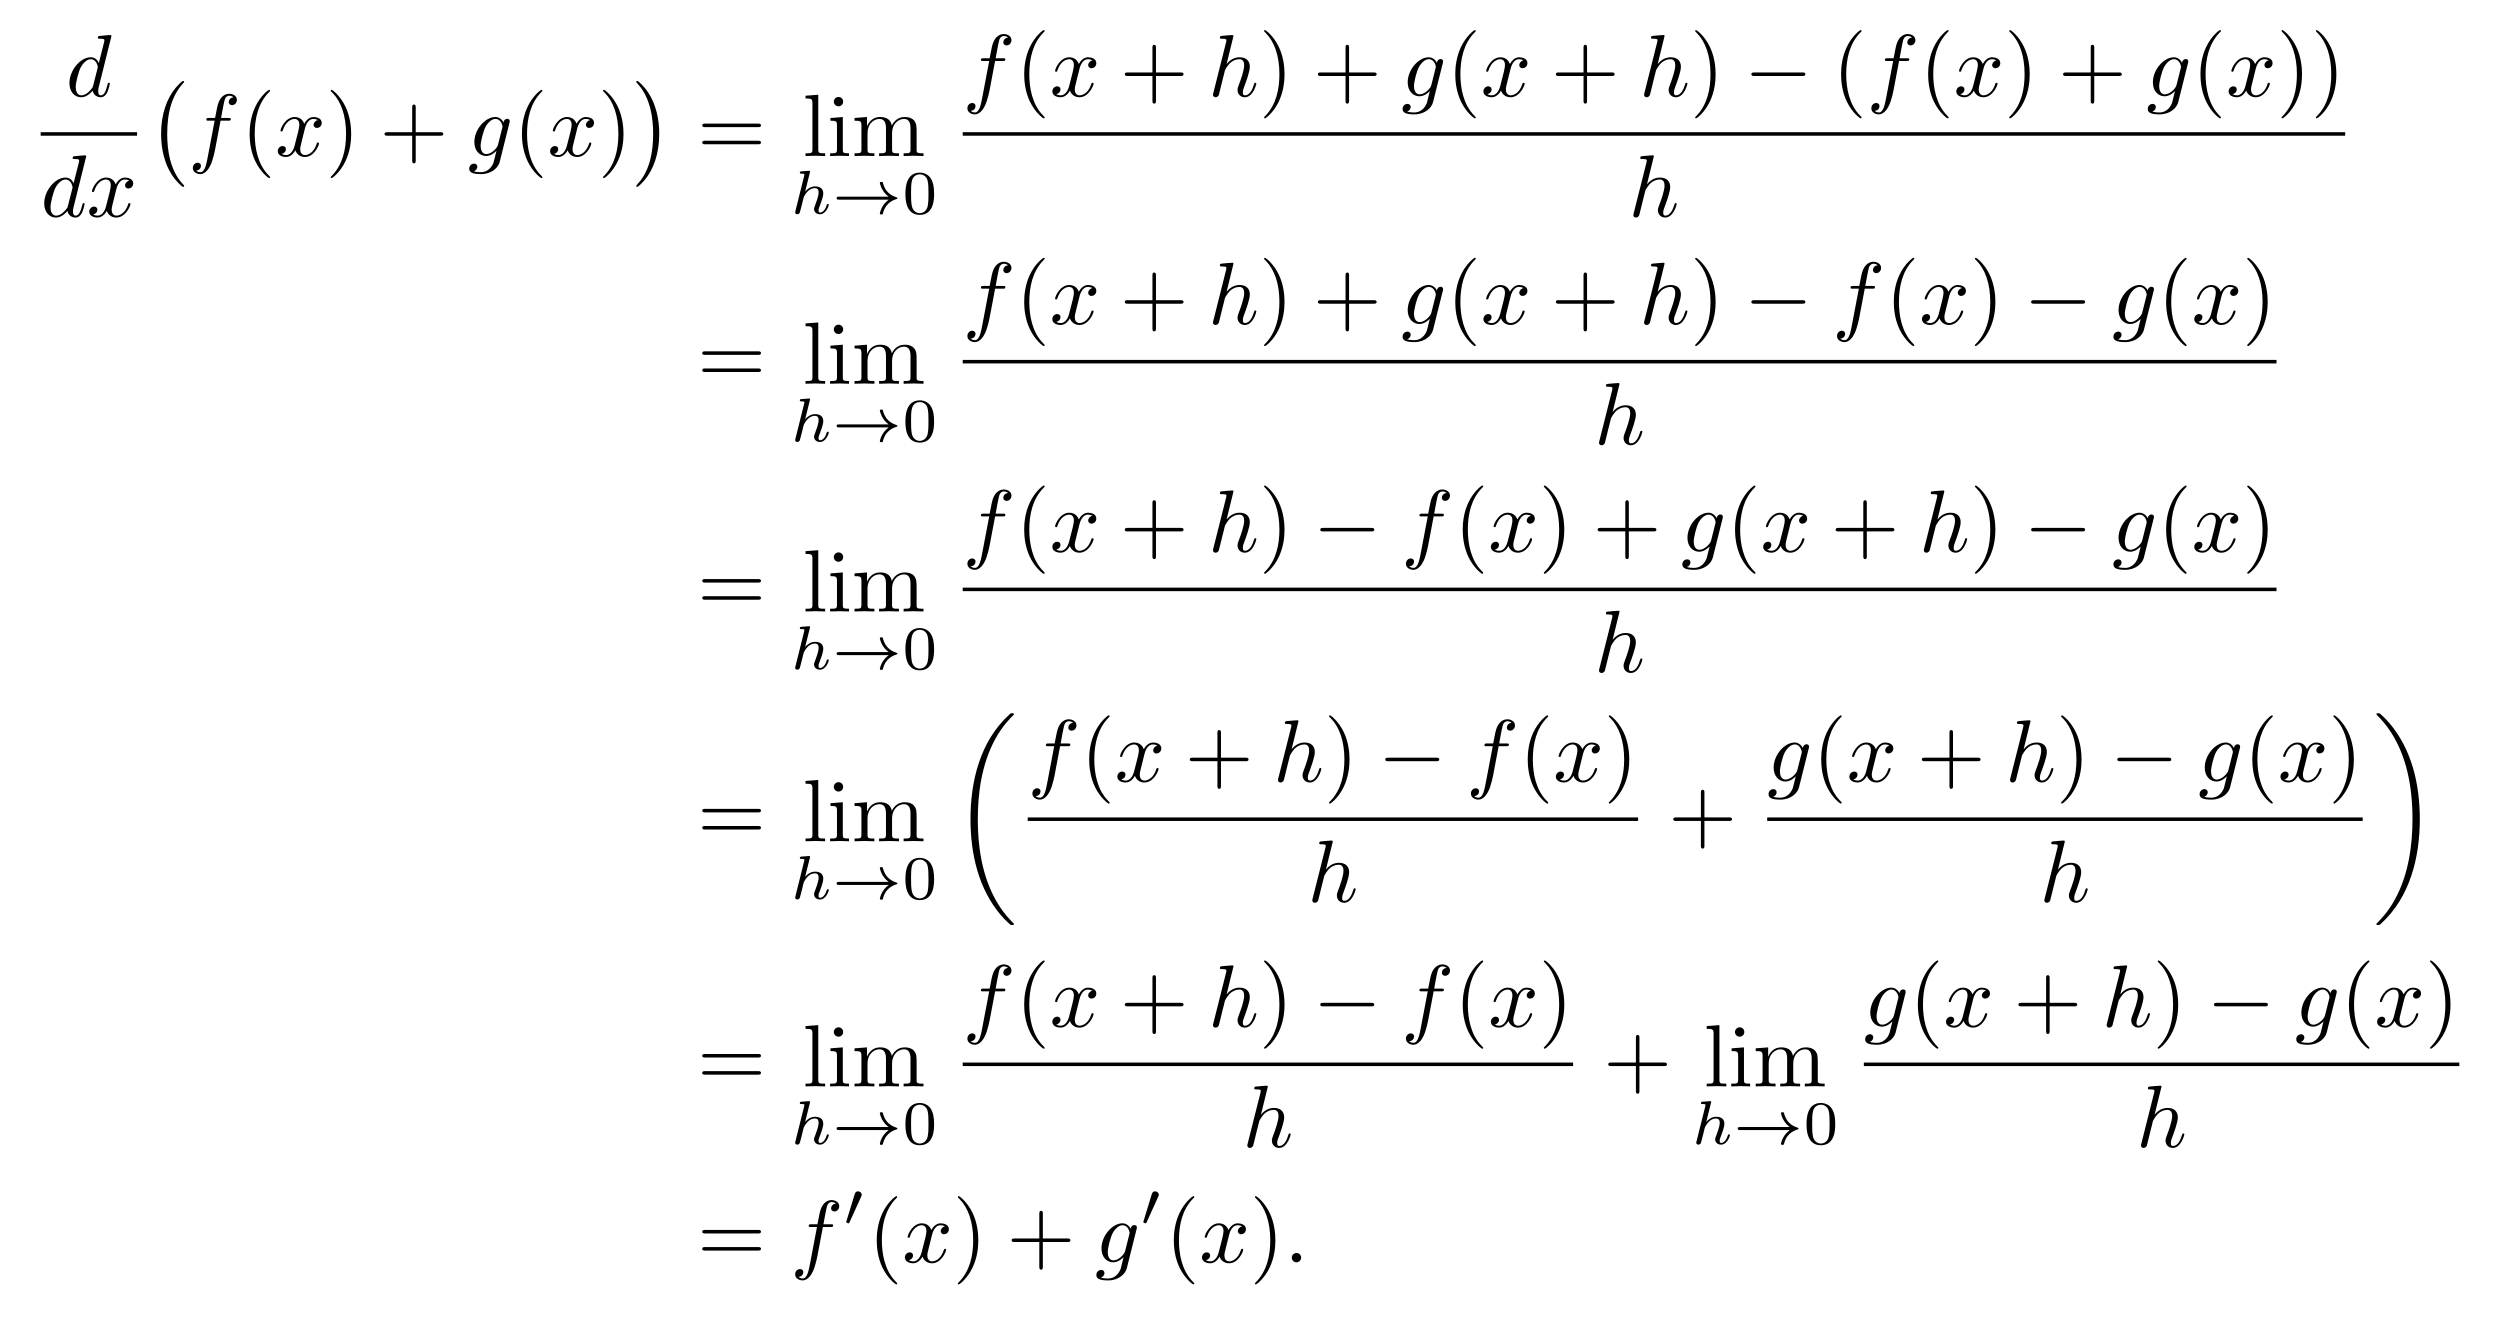 <?xml version="1.0" encoding="UTF-8" standalone="no"?>
<!DOCTYPE svg PUBLIC "-//W3C//DTD SVG 1.1//EN" "http://www.w3.org/Graphics/SVG/1.1/DTD/svg11.dtd">
<svg xmlns="http://www.w3.org/2000/svg" xmlns:xlink="http://www.w3.org/1999/xlink" version="1.1" width="282.106pt" height="149.425pt" viewBox="0 0 282.106 149.425">
<symbol id="font_0_2">
<path d="M .476 .694 C .476 .695 .476 .705 .463 .705 C .448 .705 .353 .696 .336 .694 C .328 .693 .322 .688 .322 .675 C .322 .663 .331 .663 .346 .663 C .394 .663 .396 .656 .396 .646 L .393 .626 L .333 .389 C .315 .426 .286 .453 .241 .453 C .124 .453 0 .306 0 .16 C 0 .066 .055 0 .133 0 C .153 0 .203 .004 .263 .075 C .271 .033 .306 0 .354 0 C .389 0 .412 .023 .428 .055 C .445 .091 .458 .152 .458 .154 C .458 .164 .449 .164 .446 .164 C .436 .164 .435 .16 .432 .146 C .415 .081 .397 .022 .356 .022 C .329 .022 .326 .048 .326 .068 C .326 .092 .328 .099 .332 .116 L .476 .694 M .268 .13 C .263 .112 .263 .11 .248 .093 C .204 .038 .163 .022 .135 .022 C .085 .022 .071 .077 .071 .116 C .071 .166 .103 .289 .126 .335 C .157 .394 .202 .431 .242 .431 C .307 .431 .321 .349 .321 .343 C .321 .337 .319 .331 .318 .326 L .268 .13 Z "/>
</symbol>
<use xlink:href="#font_0_2" transform="matrix(9.963,0,0,-9.963,7.836,10.976)"/>
<path transform="matrix(1,0,0,-1,4.59,15.115)" stroke-width=".398" stroke-linecap="butt" stroke-miterlimit="10" stroke-linejoin="miter" fill="none" stroke="#000000" d="M 0 0 L 10.879 0 "/>
<symbol id="font_0_6">
<path d="M .305 .313 C .311 .339 .334 .431 .404 .431 C .409 .431 .433 .431 .454 .418 C .426 .413 .406 .388 .406 .364 C .406 .348 .417 .329 .444 .329 C .466 .329 .498 .347 .498 .387 C .498 .439 .439 .453 .405 .453 C .347 .453 .312 .4 .3 .377 C .275 .443 .221 .453 .192 .453 C .088 .453 .031 .324 .031 .299 C .031 .289 .041 .289 .043 .289 C .051 .289 .054 .291 .056 .3 C .09 .406 .156 .431 .19 .431 C .209 .431 .244 .422 .244 .364 C .244 .333 .227 .266 .19 .126 C .174 .064 .139 .022 .095 .022 C .089 .022 .066 .022 .045 .035 C .07 .04 .092 .061 .092 .089 C .092 .116 .07 .124 .055 .124 C .025 .124 0 .098 0 .066 C 0 .02 .05 0 .094 0 C .16 0 .196 .07 .199 .076 C .211 .039 .247 0 .307 0 C .41 0 .467 .129 .467 .154 C .467 .164 .458 .164 .455 .164 C .446 .164 .444 .16 .442 .153 C .409 .046 .341 .022 .309 .022 C .27 .022 .254 .054 .254 .088 C .254 .11 .26 .132 .271 .176 L .305 .313 Z "/>
</symbol>
<use xlink:href="#font_0_2" transform="matrix(9.963,0,0,-9.963,4.989,24.55)"/>
<use xlink:href="#font_0_6" transform="matrix(9.963,0,0,-9.963,10.069,24.55)"/>
<symbol id="font_1_1">
<path d="M .261 .01 C .261 .014 .259 .016 .257 .019 C .211 .068 .143 .149 .101 .312 C .078 .403 .069 .506 .069 .599 C .069 .862 .132 1.046 .252 1.176 C .261 1.185 .261 1.187 .261 1.189 C .261 1.199 .253 1.199 .249 1.199 C .234 1.199 .18 1.139 .167 1.124 C .065 1.003 0 .823 0 .6 C 0 .458 .025 .257 .156 .088 C .166 .076 .231 0 .249 0 C .253 0 .261 0 .261 .01 Z "/>
</symbol>
<use xlink:href="#font_1_1" transform="matrix(9.963,0,0,-9.963,18.179,21.083)"/>
<symbol id="font_0_3">
<path d="M .314 .605 L .4 .605 C .42 .605 .43 .605 .43 .625 C .43 .636 .42 .636 .403 .636 L .32 .636 L .341 .75 C .345 .771 .359 .842 .365 .854 C .374 .873 .391 .888 .412 .888 C .416 .888 .442 .888 .461 .87 C .417 .866 .407 .831 .407 .816 C .407 .793 .425 .781 .444 .781 C .47 .781 .499 .803 .499 .841 C .499 .887 .453 .91 .412 .91 C .378 .91 .315 .892 .285 .793 C .279 .772 .276 .762 .252 .636 L .183 .636 C .164 .636 .153 .636 .153 .617 C .153 .605 .162 .605 .181 .605 L .247 .605 L .172 .21 C .154 .113 .137 .022 .085 .022 C .081 .022 .056 .022 .037 .04 C .083 .043 .092 .079 .092 .094 C .092 .117 .074 .129 .055 .129 C .029 .129 0 .107 0 .069 C 0 .024 .044 0 .085 0 C .14 0 .18 .059 .198 .097 C .23 .16 .253 .281 .254 .288 L .314 .605 Z "/>
</symbol>
<use xlink:href="#font_0_3" transform="matrix(9.963,0,0,-9.963,21.759,19.648)"/>
<symbol id="font_2_1">
<path d="M .232 .01 C .232 .013 .232 .015 .215 .032 C .09 .158 .058 .347 .058 .5 C .058 .674 .096 .848 .219 .973 C .232 .985 .232 .987 .232 .99 C .232 .997 .228 1 .222 1 C .212 1 .122 .932 .063 .805 C .012 .695 0 .584 0 .5 C 0 .422 .011 .301 .066 .188 C .126 .065 .212 0 .222 0 C .228 0 .232 .003 .232 .01 Z "/>
</symbol>
<use xlink:href="#font_2_1" transform="matrix(9.963,0,0,-9.963,28.167,20.097)"/>
<use xlink:href="#font_0_6" transform="matrix(9.963,0,0,-9.963,31.344,17.716)"/>
<symbol id="font_2_2">
<path d="M .232 .5 C .232 .578 .221 .699 .166 .812 C .106 .935 .02 1 .01 1 C .004 1 0 .996 0 .99 C 0 .987 0 .985 .019 .967 C .117 .868 .174 .709 .174 .5 C .174 .329 .137 .153 .013 .027 C 0 .015 0 .013 0 .01 C 0 .004 .004 0 .01 0 C .02 0 .11 .068 .169 .195 C .22 .305 .232 .416 .232 .5 Z "/>
</symbol>
<symbol id="font_2_3">
<path d="M .353 .313 L .632 .313 C .646 .313 .665 .313 .665 .333 C .665 .353 .646 .353 .632 .353 L .353 .353 L .353 .633 C .353 .647 .353 .666 .333 .666 C .313 .666 .313 .647 .313 .633 L .313 .353 L .033 .353 C .019 .353 0 .353 0 .333 C 0 .313 .019 .313 .033 .313 L .313 .313 L .313 .033 C .313 .019 .313 0 .333 0 C .353 0 .353 .019 .353 .033 L .353 .313 Z "/>
</symbol>
<use xlink:href="#font_2_2" transform="matrix(9.963,0,0,-9.963,37.317,20.097)"/>
<use xlink:href="#font_2_3" transform="matrix(9.963,0,0,-9.963,43.394,18.433)"/>
<symbol id="font_0_4">
<path d="M .456 .582 C .457 .588 .459 .593 .459 .6 C .459 .617 .447 .627 .43 .627 C .42 .627 .393 .62 .389 .584 C .371 .621 .336 .647 .296 .647 C .182 .647 .058 .507 .058 .363 C .058 .264 .119 .205 .191 .205 C .25 .205 .297 .252 .307 .263 L .308 .262 C .287 .173 .275 .132 .275 .13 C .271 .121 .237 .022 .131 .022 C .112 .022 .079 .023 .051 .032 C .081 .041 .092 .067 .092 .084 C .092 .1 .081 .119 .054 .119 C .032 .119 0 .101 0 .061 C 0 .02 .037 0 .133 0 C .258 0 .33 .078 .345 .138 L .456 .582 M .326 .333 C .32 .307 .297 .282 .275 .263 C .254 .245 .223 .227 .194 .227 C .144 .227 .129 .279 .129 .319 C .129 .367 .158 .485 .185 .536 C .212 .585 .255 .625 .297 .625 C .363 .625 .377 .544 .377 .539 C .377 .534 .375 .528 .374 .524 L .326 .333 Z "/>
</symbol>
<use xlink:href="#font_0_4" transform="matrix(9.963,0,0,-9.963,52.949,19.648)"/>
<use xlink:href="#font_2_1" transform="matrix(9.963,0,0,-9.963,58.895,20.097)"/>
<use xlink:href="#font_0_6" transform="matrix(9.963,0,0,-9.963,62.073,17.716)"/>
<use xlink:href="#font_2_2" transform="matrix(9.963,0,0,-9.963,68.046,20.097)"/>
<symbol id="font_1_2">
<path d="M .261 .599 C .261 .741 .236 .942 .105 1.111 C .095 1.123 .03 1.199 .012 1.199 C .007 1.199 0 1.197 0 1.189 C 0 1.185 .002 1.182 .006 1.179 C .054 1.127 .119 1.046 .16 .887 C .183 .796 .192 .693 .192 .6 C .192 .499 .183 .397 .157 .299 C .119 .159 .06 .079 .009 .023 C 0 .014 0 .012 0 .01 C 0 .002 .007 0 .012 0 C .027 0 .082 .061 .094 .075 C .196 .196 .261 .376 .261 .599 Z "/>
</symbol>
<use xlink:href="#font_1_2" transform="matrix(9.963,0,0,-9.963,71.79,21.083)"/>
<symbol id="font_2_4">
<path d="M .631 .194 C .646 .194 .665 .194 .665 .214 C .665 .234 .646 .234 .632 .234 L .033 .234 C .019 .234 0 .234 0 .214 C 0 .194 .019 .194 .034 .194 L .631 .194 M .632 0 C .646 0 .665 0 .665 .02 C .665 .04 .646 .04 .631 .04 L .034 .04 C .019 .04 0 .04 0 .02 C 0 0 .019 0 .033 0 L .632 0 Z "/>
</symbol>
<symbol id="font_2_6">
<path d="M .144 .694 L 0 .683 L 0 .652 C .07 .652 .078 .645 .078 .596 L .078 .076 C .078 .031 .067 .031 0 .031 L 0 0 C .033 .001 .086 .003 .111 .003 C .136 .003 .185 .001 .222 0 L .222 .031 C .155 .031 .144 .031 .144 .076 L .144 .694 Z "/>
</symbol>
<symbol id="font_2_5">
<path d="M .144 .442 L .004 .431 L .004 .4 C .069 .4 .078 .394 .078 .345 L .078 .076 C .078 .031 .067 .031 0 .031 L 0 0 C .032 .001 .086 .003 .11 .003 C .145 .003 .18 .001 .214 0 L .214 .031 C .148 .031 .144 .036 .144 .075 L .144 .442 M .148 .616 C .148 .648 .123 .669 .095 .669 C .064 .669 .042 .642 .042 .616 C .042 .589 .064 .563 .095 .563 C .123 .563 .148 .584 .148 .616 Z "/>
</symbol>
<symbol id="font_2_7">
<path d="M .078 .344 L .078 .076 C .078 .031 .067 .031 0 .031 L 0 0 C .035 .001 .086 .003 .113 .003 C .139 .003 .191 .001 .225 0 L .225 .031 C .158 .031 .147 .031 .147 .076 L .147 .26 C .147 .364 .218 .42 .282 .42 C .345 .42 .356 .366 .356 .309 L .356 .076 C .356 .031 .345 .031 .278 .031 L .278 0 C .313 .001 .364 .003 .391 .003 C .417 .003 .469 .001 .503 0 L .503 .031 C .436 .031 .425 .031 .425 .076 L .425 .26 C .425 .364 .496 .42 .56 .42 C .623 .42 .634 .366 .634 .309 L .634 .076 C .634 .031 .623 .031 .556 .031 L .556 0 C .591 .001 .642 .003 .669 .003 C .695 .003 .747 .001 .781 0 L .781 .031 C .729 .031 .704 .031 .703 .061 L .703 .252 C .703 .338 .703 .369 .672 .405 C .658 .422 .625 .442 .567 .442 C .483 .442 .439 .382 .422 .344 C .408 .431 .334 .442 .289 .442 C .216 .442 .169 .399 .141 .337 L .141 .442 L 0 .431 L 0 .4 C .07 .4 .078 .393 .078 .344 Z "/>
</symbol>
<use xlink:href="#font_2_4" transform="matrix(9.963,0,0,-9.963,79.244,16.281)"/>
<use xlink:href="#font_2_6" transform="matrix(9.963,0,0,-9.963,90.9,17.606)"/>
<use xlink:href="#font_2_5" transform="matrix(9.963,0,0,-9.963,93.67,17.606)"/>
<use xlink:href="#font_2_7" transform="matrix(9.963,0,0,-9.963,96.429,17.606)"/>
<symbol id="font_3_1">
<path d="M .238 .674 C .239 .676 .242 .689 .242 .69 C .242 .695 .238 .704 .226 .704 C .206 .704 .123 .696 .098 .694 C .09 .693 .076 .692 .076 .671 C .076 .657 .09 .657 .102 .657 C .15 .657 .15 .65 .15 .642 C .15 .635 .148 .629 .146 .62 L .005 .054 C 0 .036 0 .034 0 .032 C 0 .017 .012 0 .034 0 C .045 0 .064 .005 .075 .026 C .078 .032 .087 .068 .092 .089 L .115 .178 C .118 .193 .128 .231 .131 .246 C .141 .284 .141 .285 .161 .317 C .193 .366 .243 .423 .321 .423 C .377 .423 .38 .377 .38 .353 C .38 .293 .337 .182 .321 .14 C .31 .112 .306 .103 .306 .086 C .306 .033 .35 0 .401 0 C .501 0 .545 .138 .545 .153 C .545 .166 .532 .166 .529 .166 C .515 .166 .514 .16 .51 .149 C .487 .069 .443 .028 .404 .028 C .383 .028 .379 .042 .379 .063 C .379 .086 .384 .099 .402 .144 C .414 .175 .455 .281 .455 .337 C .455 .353 .455 .395 .418 .424 C .401 .437 .372 .451 .325 .451 C .252 .451 .199 .411 .162 .368 L .238 .674 Z "/>
</symbol>
<use xlink:href="#font_3_1" transform="matrix(6.974,0,0,-6.974,89.725,24.179)"/>
<symbol id="font_4_1">
<path d="M .843 .239 C .717 .147 .7 .016 .7 .015 C .7 0 .71 0 .724 0 C .742 0 .745 0 .75 .017 C .756 .042 .772 .106 .824 .161 C .882 .222 .932 .237 .974 .25 C .98 .252 .984 .258 .984 .263 C .984 .273 .978 .275 .965 .279 C .821 .325 .77 .427 .749 .515 C .745 .527 .738 .527 .724 .527 C .71 .527 .7 .527 .7 .512 C .7 .51 .71 .443 .759 .374 C .782 .34 .81 .312 .843 .288 L .04 .288 C .024 .288 0 .288 0 .264 C 0 .239 .023 .239 .04 .239 L .843 .239 Z "/>
</symbol>
<use xlink:href="#font_4_1" transform="matrix(6.974,0,0,-6.974,94.403,24.2)"/>
<symbol id="font_5_1">
<path d="M .464 .339 C .464 .449 .451 .528 .405 .598 C .374 .644 .312 .684 .232 .684 C 0 .684 0 .411 0 .339 C 0 .267 0 0 .232 0 C .464 0 .464 .267 .464 .339 M .232 .028 C .186 .028 .125 .055 .105 .137 C .091 .196 .091 .278 .091 .352 C .091 .425 .091 .501 .106 .556 C .127 .635 .191 .656 .232 .656 C .286 .656 .338 .623 .356 .565 C .372 .511 .373 .439 .373 .352 C .373 .278 .373 .204 .36 .141 C .34 .05 .272 .028 .232 .028 Z "/>
</symbol>
<use xlink:href="#font_5_1" transform="matrix(6.974,0,0,-6.974,102.171,24.248)"/>
<use xlink:href="#font_0_3" transform="matrix(9.963,0,0,-9.963,109.163,12.908)"/>
<use xlink:href="#font_2_1" transform="matrix(9.963,0,0,-9.963,115.571,13.357)"/>
<use xlink:href="#font_0_6" transform="matrix(9.963,0,0,-9.963,118.749,10.976)"/>
<use xlink:href="#font_2_3" transform="matrix(9.963,0,0,-9.963,126.926,11.693)"/>
<symbol id="font_0_5">
<path d="M .232 .694 C .232 .695 .232 .705 .219 .705 C .196 .705 .123 .697 .097 .695 C .089 .694 .078 .693 .078 .675 C .078 .663 .087 .663 .102 .663 C .15 .663 .152 .656 .152 .646 L .149 .626 L .004 .05 C 0 .036 0 .034 0 .028 C 0 .005 .02 0 .029 0 C .045 0 .061 .012 .066 .026 L .085 .102 L .107 .192 C .113 .214 .119 .236 .124 .259 C .126 .265 .134 .298 .135 .304 C .138 .313 .169 .369 .203 .396 C .225 .412 .256 .431 .299 .431 C .342 .431 .353 .397 .353 .361 C .353 .307 .315 .198 .291 .137 C .283 .114 .278 .102 .278 .082 C .278 .035 .313 0 .36 0 C .454 0 .491 .146 .491 .154 C .491 .164 .482 .164 .479 .164 C .469 .164 .469 .161 .464 .146 C .449 .093 .417 .022 .362 .022 C .345 .022 .338 .032 .338 .055 C .338 .08 .347 .104 .356 .126 C .372 .169 .417 .288 .417 .346 C .417 .411 .377 .453 .302 .453 C .239 .453 .191 .422 .154 .376 L .232 .694 Z "/>
</symbol>
<use xlink:href="#font_0_5" transform="matrix(9.963,0,0,-9.963,136.878,10.976)"/>
<use xlink:href="#font_2_2" transform="matrix(9.963,0,0,-9.963,142.638,13.357)"/>
<use xlink:href="#font_2_3" transform="matrix(9.963,0,0,-9.963,148.715,11.693)"/>
<use xlink:href="#font_0_4" transform="matrix(9.963,0,0,-9.963,158.27,12.908)"/>
<use xlink:href="#font_2_1" transform="matrix(9.963,0,0,-9.963,164.216,13.357)"/>
<use xlink:href="#font_0_6" transform="matrix(9.963,0,0,-9.963,167.394,10.976)"/>
<use xlink:href="#font_2_3" transform="matrix(9.963,0,0,-9.963,175.571,11.693)"/>
<use xlink:href="#font_0_5" transform="matrix(9.963,0,0,-9.963,185.523,10.976)"/>
<use xlink:href="#font_2_2" transform="matrix(9.963,0,0,-9.963,191.283,13.357)"/>
<symbol id="font_6_1">
<path d="M .576 0 C .593 0 .611 0 .611 .02 C .611 .04 .593 .04 .576 .04 L .035 .04 C .018 .04 0 .04 0 .02 C 0 0 .018 0 .035 0 L .576 0 Z "/>
</symbol>
<use xlink:href="#font_6_1" transform="matrix(9.963,0,0,-9.963,197.63,8.575)"/>
<use xlink:href="#font_2_1" transform="matrix(9.963,0,0,-9.963,207.752,13.357)"/>
<use xlink:href="#font_0_3" transform="matrix(9.963,0,0,-9.963,211.168,12.908)"/>
<use xlink:href="#font_2_1" transform="matrix(9.963,0,0,-9.963,217.576,13.357)"/>
<use xlink:href="#font_0_6" transform="matrix(9.963,0,0,-9.963,220.754,10.976)"/>
<use xlink:href="#font_2_2" transform="matrix(9.963,0,0,-9.963,226.727,13.357)"/>
<use xlink:href="#font_2_3" transform="matrix(9.963,0,0,-9.963,232.804,11.693)"/>
<use xlink:href="#font_0_4" transform="matrix(9.963,0,0,-9.963,242.358,12.908)"/>
<use xlink:href="#font_2_1" transform="matrix(9.963,0,0,-9.963,248.305,13.357)"/>
<use xlink:href="#font_0_6" transform="matrix(9.963,0,0,-9.963,251.482,10.976)"/>
<use xlink:href="#font_2_2" transform="matrix(9.963,0,0,-9.963,257.455,13.357)"/>
<use xlink:href="#font_2_2" transform="matrix(9.963,0,0,-9.963,261.33,13.357)"/>
<path transform="matrix(1,0,0,-1,108.635,15.115)" stroke-width=".398" stroke-linecap="butt" stroke-miterlimit="10" stroke-linejoin="miter" fill="none" stroke="#000000" d="M 0 0 L 156 0 "/>
<use xlink:href="#font_0_5" transform="matrix(9.963,0,0,-9.963,184.314,24.55)"/>
<use xlink:href="#font_2_4" transform="matrix(9.963,0,0,-9.963,79.244,41.977)"/>
<use xlink:href="#font_2_6" transform="matrix(9.963,0,0,-9.963,90.9,43.302)"/>
<use xlink:href="#font_2_5" transform="matrix(9.963,0,0,-9.963,93.67,43.302)"/>
<use xlink:href="#font_2_7" transform="matrix(9.963,0,0,-9.963,96.429,43.302)"/>
<use xlink:href="#font_3_1" transform="matrix(6.974,0,0,-6.974,89.725,49.876)"/>
<use xlink:href="#font_4_1" transform="matrix(6.974,0,0,-6.974,94.403,49.897)"/>
<use xlink:href="#font_5_1" transform="matrix(6.974,0,0,-6.974,102.171,49.945)"/>
<use xlink:href="#font_0_3" transform="matrix(9.963,0,0,-9.963,109.163,38.605)"/>
<use xlink:href="#font_2_1" transform="matrix(9.963,0,0,-9.963,115.571,39.054)"/>
<use xlink:href="#font_0_6" transform="matrix(9.963,0,0,-9.963,118.749,36.673)"/>
<use xlink:href="#font_2_3" transform="matrix(9.963,0,0,-9.963,126.926,37.39)"/>
<use xlink:href="#font_0_5" transform="matrix(9.963,0,0,-9.963,136.878,36.673)"/>
<use xlink:href="#font_2_2" transform="matrix(9.963,0,0,-9.963,142.638,39.054)"/>
<use xlink:href="#font_2_3" transform="matrix(9.963,0,0,-9.963,148.715,37.39)"/>
<use xlink:href="#font_0_4" transform="matrix(9.963,0,0,-9.963,158.27,38.605)"/>
<use xlink:href="#font_2_1" transform="matrix(9.963,0,0,-9.963,164.216,39.054)"/>
<use xlink:href="#font_0_6" transform="matrix(9.963,0,0,-9.963,167.394,36.673)"/>
<use xlink:href="#font_2_3" transform="matrix(9.963,0,0,-9.963,175.571,37.39)"/>
<use xlink:href="#font_0_5" transform="matrix(9.963,0,0,-9.963,185.523,36.673)"/>
<use xlink:href="#font_2_2" transform="matrix(9.963,0,0,-9.963,191.283,39.054)"/>
<use xlink:href="#font_6_1" transform="matrix(9.963,0,0,-9.963,197.63,34.272)"/>
<use xlink:href="#font_0_3" transform="matrix(9.963,0,0,-9.963,207.294,38.605)"/>
<use xlink:href="#font_2_1" transform="matrix(9.963,0,0,-9.963,213.702,39.054)"/>
<use xlink:href="#font_0_6" transform="matrix(9.963,0,0,-9.963,216.879,36.673)"/>
<use xlink:href="#font_2_2" transform="matrix(9.963,0,0,-9.963,222.852,39.054)"/>
<use xlink:href="#font_6_1" transform="matrix(9.963,0,0,-9.963,229.199,34.272)"/>
<use xlink:href="#font_0_4" transform="matrix(9.963,0,0,-9.963,238.484,38.605)"/>
<use xlink:href="#font_2_1" transform="matrix(9.963,0,0,-9.963,244.43,39.054)"/>
<use xlink:href="#font_0_6" transform="matrix(9.963,0,0,-9.963,247.608,36.673)"/>
<use xlink:href="#font_2_2" transform="matrix(9.963,0,0,-9.963,253.581,39.054)"/>
<path transform="matrix(1,0,0,-1,108.635,40.812)" stroke-width=".398" stroke-linecap="butt" stroke-miterlimit="10" stroke-linejoin="miter" fill="none" stroke="#000000" d="M 0 0 L 148.252 0 "/>
<use xlink:href="#font_0_5" transform="matrix(9.963,0,0,-9.963,180.439,50.246)"/>
<use xlink:href="#font_2_4" transform="matrix(9.963,0,0,-9.963,79.243,67.674)"/>
<use xlink:href="#font_2_6" transform="matrix(9.963,0,0,-9.963,90.899,68.999)"/>
<use xlink:href="#font_2_5" transform="matrix(9.963,0,0,-9.963,93.669,68.999)"/>
<use xlink:href="#font_2_7" transform="matrix(9.963,0,0,-9.963,96.428,68.999)"/>
<use xlink:href="#font_3_1" transform="matrix(6.974,0,0,-6.974,89.725,75.572)"/>
<use xlink:href="#font_4_1" transform="matrix(6.974,0,0,-6.974,94.403,75.593)"/>
<use xlink:href="#font_5_1" transform="matrix(6.974,0,0,-6.974,102.171,75.641)"/>
<use xlink:href="#font_0_3" transform="matrix(9.963,0,0,-9.963,109.163,64.301)"/>
<use xlink:href="#font_2_1" transform="matrix(9.963,0,0,-9.963,115.571,64.75)"/>
<use xlink:href="#font_0_6" transform="matrix(9.963,0,0,-9.963,118.749,62.369)"/>
<use xlink:href="#font_2_3" transform="matrix(9.963,0,0,-9.963,126.926,63.086)"/>
<use xlink:href="#font_0_5" transform="matrix(9.963,0,0,-9.963,136.878,62.369)"/>
<use xlink:href="#font_2_2" transform="matrix(9.963,0,0,-9.963,142.638,64.75)"/>
<use xlink:href="#font_6_1" transform="matrix(9.963,0,0,-9.963,148.985,59.968)"/>
<use xlink:href="#font_0_3" transform="matrix(9.963,0,0,-9.963,158.649,64.301)"/>
<use xlink:href="#font_2_1" transform="matrix(9.963,0,0,-9.963,165.057,64.75)"/>
<use xlink:href="#font_0_6" transform="matrix(9.963,0,0,-9.963,168.234,62.369)"/>
<use xlink:href="#font_2_2" transform="matrix(9.963,0,0,-9.963,174.207,64.75)"/>
<use xlink:href="#font_2_3" transform="matrix(9.963,0,0,-9.963,180.284,63.086)"/>
<use xlink:href="#font_0_4" transform="matrix(9.963,0,0,-9.963,189.839,64.301)"/>
<use xlink:href="#font_2_1" transform="matrix(9.963,0,0,-9.963,195.785,64.75)"/>
<use xlink:href="#font_0_6" transform="matrix(9.963,0,0,-9.963,198.963,62.369)"/>
<use xlink:href="#font_2_3" transform="matrix(9.963,0,0,-9.963,207.14,63.086)"/>
<use xlink:href="#font_0_5" transform="matrix(9.963,0,0,-9.963,217.092,62.369)"/>
<use xlink:href="#font_2_2" transform="matrix(9.963,0,0,-9.963,222.852,64.75)"/>
<use xlink:href="#font_6_1" transform="matrix(9.963,0,0,-9.963,229.199,59.968)"/>
<use xlink:href="#font_0_4" transform="matrix(9.963,0,0,-9.963,238.484,64.301)"/>
<use xlink:href="#font_2_1" transform="matrix(9.963,0,0,-9.963,244.43,64.75)"/>
<use xlink:href="#font_0_6" transform="matrix(9.963,0,0,-9.963,247.608,62.369)"/>
<use xlink:href="#font_2_2" transform="matrix(9.963,0,0,-9.963,253.581,64.75)"/>
<path transform="matrix(1,0,0,-1,108.635,66.508)" stroke-width=".398" stroke-linecap="butt" stroke-miterlimit="10" stroke-linejoin="miter" fill="none" stroke="#000000" d="M 0 0 L 148.252 0 "/>
<use xlink:href="#font_0_5" transform="matrix(9.963,0,0,-9.963,180.439,75.943)"/>
<use xlink:href="#font_2_4" transform="matrix(9.963,0,0,-9.963,79.243,93.604)"/>
<use xlink:href="#font_2_6" transform="matrix(9.963,0,0,-9.963,90.899,94.929)"/>
<use xlink:href="#font_2_5" transform="matrix(9.963,0,0,-9.963,93.669,94.929)"/>
<use xlink:href="#font_2_7" transform="matrix(9.963,0,0,-9.963,96.428,94.929)"/>
<use xlink:href="#font_3_1" transform="matrix(6.974,0,0,-6.974,89.725,101.503)"/>
<use xlink:href="#font_4_1" transform="matrix(6.974,0,0,-6.974,94.403,101.524)"/>
<use xlink:href="#font_5_1" transform="matrix(6.974,0,0,-6.974,102.171,101.572)"/>
<symbol id="font_1_3">
<path d="M .492 .01 C .492 .014 .49 .016 .488 .019 C .451 .056 .384 .123 .317 .231 C .156 .489 .083 .814 .083 1.199 C .083 1.468 .119 1.815 .284 2.113 C .363 2.255 .445 2.337 .489 2.381 C .492 2.384 .492 2.386 .492 2.389 C .492 2.399 .485 2.399 .471 2.399 C .457 2.399 .455 2.399 .44 2.384 C .105 2.079 0 1.621 0 1.2 C 0 .807 .09 .411 .344 .112 C .364 .089 .402 .048 .443 .012 C .455 0 .457 0 .471 0 C .485 0 .492 0 .492 .01 Z "/>
</symbol>
<use xlink:href="#font_1_3" transform="matrix(9.963,0,0,-9.963,109.512,104.384)"/>
<use xlink:href="#font_0_3" transform="matrix(9.963,0,0,-9.963,116.497,90.232)"/>
<use xlink:href="#font_2_1" transform="matrix(9.963,0,0,-9.963,122.905,90.681)"/>
<use xlink:href="#font_0_6" transform="matrix(9.963,0,0,-9.963,126.082,88.3)"/>
<use xlink:href="#font_2_3" transform="matrix(9.963,0,0,-9.963,134.259,89.017)"/>
<use xlink:href="#font_0_5" transform="matrix(9.963,0,0,-9.963,144.212,88.3)"/>
<use xlink:href="#font_2_2" transform="matrix(9.963,0,0,-9.963,149.972,90.681)"/>
<use xlink:href="#font_6_1" transform="matrix(9.963,0,0,-9.963,156.319,85.899)"/>
<use xlink:href="#font_0_3" transform="matrix(9.963,0,0,-9.963,165.983,90.232)"/>
<use xlink:href="#font_2_1" transform="matrix(9.963,0,0,-9.963,172.391,90.681)"/>
<use xlink:href="#font_0_6" transform="matrix(9.963,0,0,-9.963,175.568,88.3)"/>
<use xlink:href="#font_2_2" transform="matrix(9.963,0,0,-9.963,181.541,90.681)"/>
<path transform="matrix(1,0,0,-1,115.969,92.439)" stroke-width=".398" stroke-linecap="butt" stroke-miterlimit="10" stroke-linejoin="miter" fill="none" stroke="#000000" d="M 0 0 L 68.878 0 "/>
<use xlink:href="#font_0_5" transform="matrix(9.963,0,0,-9.963,148.086,101.873)"/>
<use xlink:href="#font_2_3" transform="matrix(9.963,0,0,-9.963,188.815,95.756)"/>
<use xlink:href="#font_0_4" transform="matrix(9.963,0,0,-9.963,199.564,90.232)"/>
<use xlink:href="#font_2_1" transform="matrix(9.963,0,0,-9.963,205.51,90.681)"/>
<use xlink:href="#font_0_6" transform="matrix(9.963,0,0,-9.963,208.687,88.3)"/>
<use xlink:href="#font_2_3" transform="matrix(9.963,0,0,-9.963,216.864,89.017)"/>
<use xlink:href="#font_0_5" transform="matrix(9.963,0,0,-9.963,226.817,88.3)"/>
<use xlink:href="#font_2_2" transform="matrix(9.963,0,0,-9.963,232.577,90.681)"/>
<use xlink:href="#font_6_1" transform="matrix(9.963,0,0,-9.963,238.924,85.899)"/>
<use xlink:href="#font_0_4" transform="matrix(9.963,0,0,-9.963,248.209,90.232)"/>
<use xlink:href="#font_2_1" transform="matrix(9.963,0,0,-9.963,254.155,90.681)"/>
<use xlink:href="#font_0_6" transform="matrix(9.963,0,0,-9.963,257.332,88.3)"/>
<use xlink:href="#font_2_2" transform="matrix(9.963,0,0,-9.963,263.305,90.681)"/>
<path transform="matrix(1,0,0,-1,199.415,92.439)" stroke-width=".398" stroke-linecap="butt" stroke-miterlimit="10" stroke-linejoin="miter" fill="none" stroke="#000000" d="M 0 0 L 67.197 0 "/>
<use xlink:href="#font_0_5" transform="matrix(9.963,0,0,-9.963,230.691,101.873)"/>
<symbol id="font_1_4">
<path d="M .492 1.199 C .492 1.592 .402 1.988 .148 2.287 C .128 2.31 .09 2.351 .049 2.387 C .037 2.399 .035 2.399 .021 2.399 C .009 2.399 0 2.399 0 2.389 C 0 2.385 .004 2.381 .006 2.379 C .041 2.343 .108 2.276 .175 2.168 C .336 1.91 .409 1.585 .409 1.2 C .409 .931 .373 .584 .208 .286 C .129 .144 .046 .061 .004 .019 C .002 .016 0 .013 0 .01 C 0 0 .009 0 .021 0 C .035 0 .037 0 .052 .015 C .387 .32 .492 .778 .492 1.199 Z "/>
</symbol>
<use xlink:href="#font_1_4" transform="matrix(9.963,0,0,-9.963,268.156,104.384)"/>
<use xlink:href="#font_2_4" transform="matrix(9.963,0,0,-9.963,79.243,121.266)"/>
<use xlink:href="#font_2_6" transform="matrix(9.963,0,0,-9.963,90.899,122.591)"/>
<use xlink:href="#font_2_5" transform="matrix(9.963,0,0,-9.963,93.669,122.591)"/>
<use xlink:href="#font_2_7" transform="matrix(9.963,0,0,-9.963,96.428,122.591)"/>
<use xlink:href="#font_3_1" transform="matrix(6.974,0,0,-6.974,89.725,129.164)"/>
<use xlink:href="#font_4_1" transform="matrix(6.974,0,0,-6.974,94.403,129.185)"/>
<use xlink:href="#font_5_1" transform="matrix(6.974,0,0,-6.974,102.171,129.233)"/>
<use xlink:href="#font_0_3" transform="matrix(9.963,0,0,-9.963,109.163,117.893)"/>
<use xlink:href="#font_2_1" transform="matrix(9.963,0,0,-9.963,115.571,118.342)"/>
<use xlink:href="#font_0_6" transform="matrix(9.963,0,0,-9.963,118.749,115.961)"/>
<use xlink:href="#font_2_3" transform="matrix(9.963,0,0,-9.963,126.926,116.678)"/>
<use xlink:href="#font_0_5" transform="matrix(9.963,0,0,-9.963,136.878,115.961)"/>
<use xlink:href="#font_2_2" transform="matrix(9.963,0,0,-9.963,142.638,118.342)"/>
<use xlink:href="#font_6_1" transform="matrix(9.963,0,0,-9.963,148.985,113.56)"/>
<use xlink:href="#font_0_3" transform="matrix(9.963,0,0,-9.963,158.649,117.893)"/>
<use xlink:href="#font_2_1" transform="matrix(9.963,0,0,-9.963,165.057,118.342)"/>
<use xlink:href="#font_0_6" transform="matrix(9.963,0,0,-9.963,168.234,115.961)"/>
<use xlink:href="#font_2_2" transform="matrix(9.963,0,0,-9.963,174.207,118.342)"/>
<path transform="matrix(1,0,0,-1,108.635,120.1)" stroke-width=".398" stroke-linecap="butt" stroke-miterlimit="10" stroke-linejoin="miter" fill="none" stroke="#000000" d="M 0 0 L 68.878 0 "/>
<use xlink:href="#font_0_5" transform="matrix(9.963,0,0,-9.963,140.753,129.535)"/>
<use xlink:href="#font_2_3" transform="matrix(9.963,0,0,-9.963,181.481,123.418)"/>
<use xlink:href="#font_2_6" transform="matrix(9.963,0,0,-9.963,192.589,122.591)"/>
<use xlink:href="#font_2_5" transform="matrix(9.963,0,0,-9.963,195.359,122.591)"/>
<use xlink:href="#font_2_7" transform="matrix(9.963,0,0,-9.963,198.118,122.591)"/>
<use xlink:href="#font_3_1" transform="matrix(6.974,0,0,-6.974,191.409,129.164)"/>
<use xlink:href="#font_4_1" transform="matrix(6.974,0,0,-6.974,196.087,129.185)"/>
<use xlink:href="#font_5_1" transform="matrix(6.974,0,0,-6.974,203.855,129.233)"/>
<use xlink:href="#font_0_4" transform="matrix(9.963,0,0,-9.963,210.469,117.893)"/>
<use xlink:href="#font_2_1" transform="matrix(9.963,0,0,-9.963,216.415,118.342)"/>
<use xlink:href="#font_0_6" transform="matrix(9.963,0,0,-9.963,219.592,115.961)"/>
<use xlink:href="#font_2_3" transform="matrix(9.963,0,0,-9.963,227.769,116.678)"/>
<use xlink:href="#font_0_5" transform="matrix(9.963,0,0,-9.963,237.722,115.961)"/>
<use xlink:href="#font_2_2" transform="matrix(9.963,0,0,-9.963,243.482,118.342)"/>
<use xlink:href="#font_6_1" transform="matrix(9.963,0,0,-9.963,249.829,113.56)"/>
<use xlink:href="#font_0_4" transform="matrix(9.963,0,0,-9.963,259.114,117.893)"/>
<use xlink:href="#font_2_1" transform="matrix(9.963,0,0,-9.963,265.06,118.342)"/>
<use xlink:href="#font_0_6" transform="matrix(9.963,0,0,-9.963,268.237,115.961)"/>
<use xlink:href="#font_2_2" transform="matrix(9.963,0,0,-9.963,274.21,118.342)"/>
<path transform="matrix(1,0,0,-1,210.32,120.1)" stroke-width=".398" stroke-linecap="butt" stroke-miterlimit="10" stroke-linejoin="miter" fill="none" stroke="#000000" d="M 0 0 L 67.197 0 "/>
<use xlink:href="#font_0_5" transform="matrix(9.963,0,0,-9.963,241.596,129.535)"/>
<use xlink:href="#font_2_4" transform="matrix(9.963,0,0,-9.963,79.244,141.119)"/>
<use xlink:href="#font_0_3" transform="matrix(9.963,0,0,-9.963,89.73,144.486)"/>
<symbol id="font_4_2">
<path d="M .242 .431 C .25 .448 .251 .456 .251 .463 C .251 .494 .223 .518 .192 .518 C .154 .518 .142 .487 .137 .471 L .005 .038 C .004 .036 0 .023 0 .022 C 0 .01 .031 0 .039 0 C .046 0 .047 .002 .054 .017 L .242 .431 Z "/>
</symbol>
<use xlink:href="#font_4_2" transform="matrix(6.974,0,0,-6.974,95.487,138.045)"/>
<use xlink:href="#font_2_1" transform="matrix(9.963,0,0,-9.963,98.933,144.935)"/>
<use xlink:href="#font_0_6" transform="matrix(9.963,0,0,-9.963,102.11,142.554)"/>
<use xlink:href="#font_2_2" transform="matrix(9.963,0,0,-9.963,108.083,144.935)"/>
<use xlink:href="#font_2_3" transform="matrix(9.963,0,0,-9.963,114.16,143.271)"/>
<use xlink:href="#font_0_4" transform="matrix(9.963,0,0,-9.963,123.715,144.486)"/>
<use xlink:href="#font_4_2" transform="matrix(6.974,0,0,-6.974,129.01,138.045)"/>
<use xlink:href="#font_2_1" transform="matrix(9.963,0,0,-9.963,132.456,144.935)"/>
<use xlink:href="#font_0_6" transform="matrix(9.963,0,0,-9.963,135.634,142.554)"/>
<use xlink:href="#font_2_2" transform="matrix(9.963,0,0,-9.963,141.606,144.935)"/>
<symbol id="font_0_1">
<path d="M .106 .053 C .106 .082 .082 .106 .053 .106 C .024 .106 0 .082 0 .053 C 0 .024 .024 0 .053 0 C .082 0 .106 .024 .106 .053 Z "/>
</symbol>
<use xlink:href="#font_0_1" transform="matrix(9.963,0,0,-9.963,145.77,142.444)"/>
</svg>
